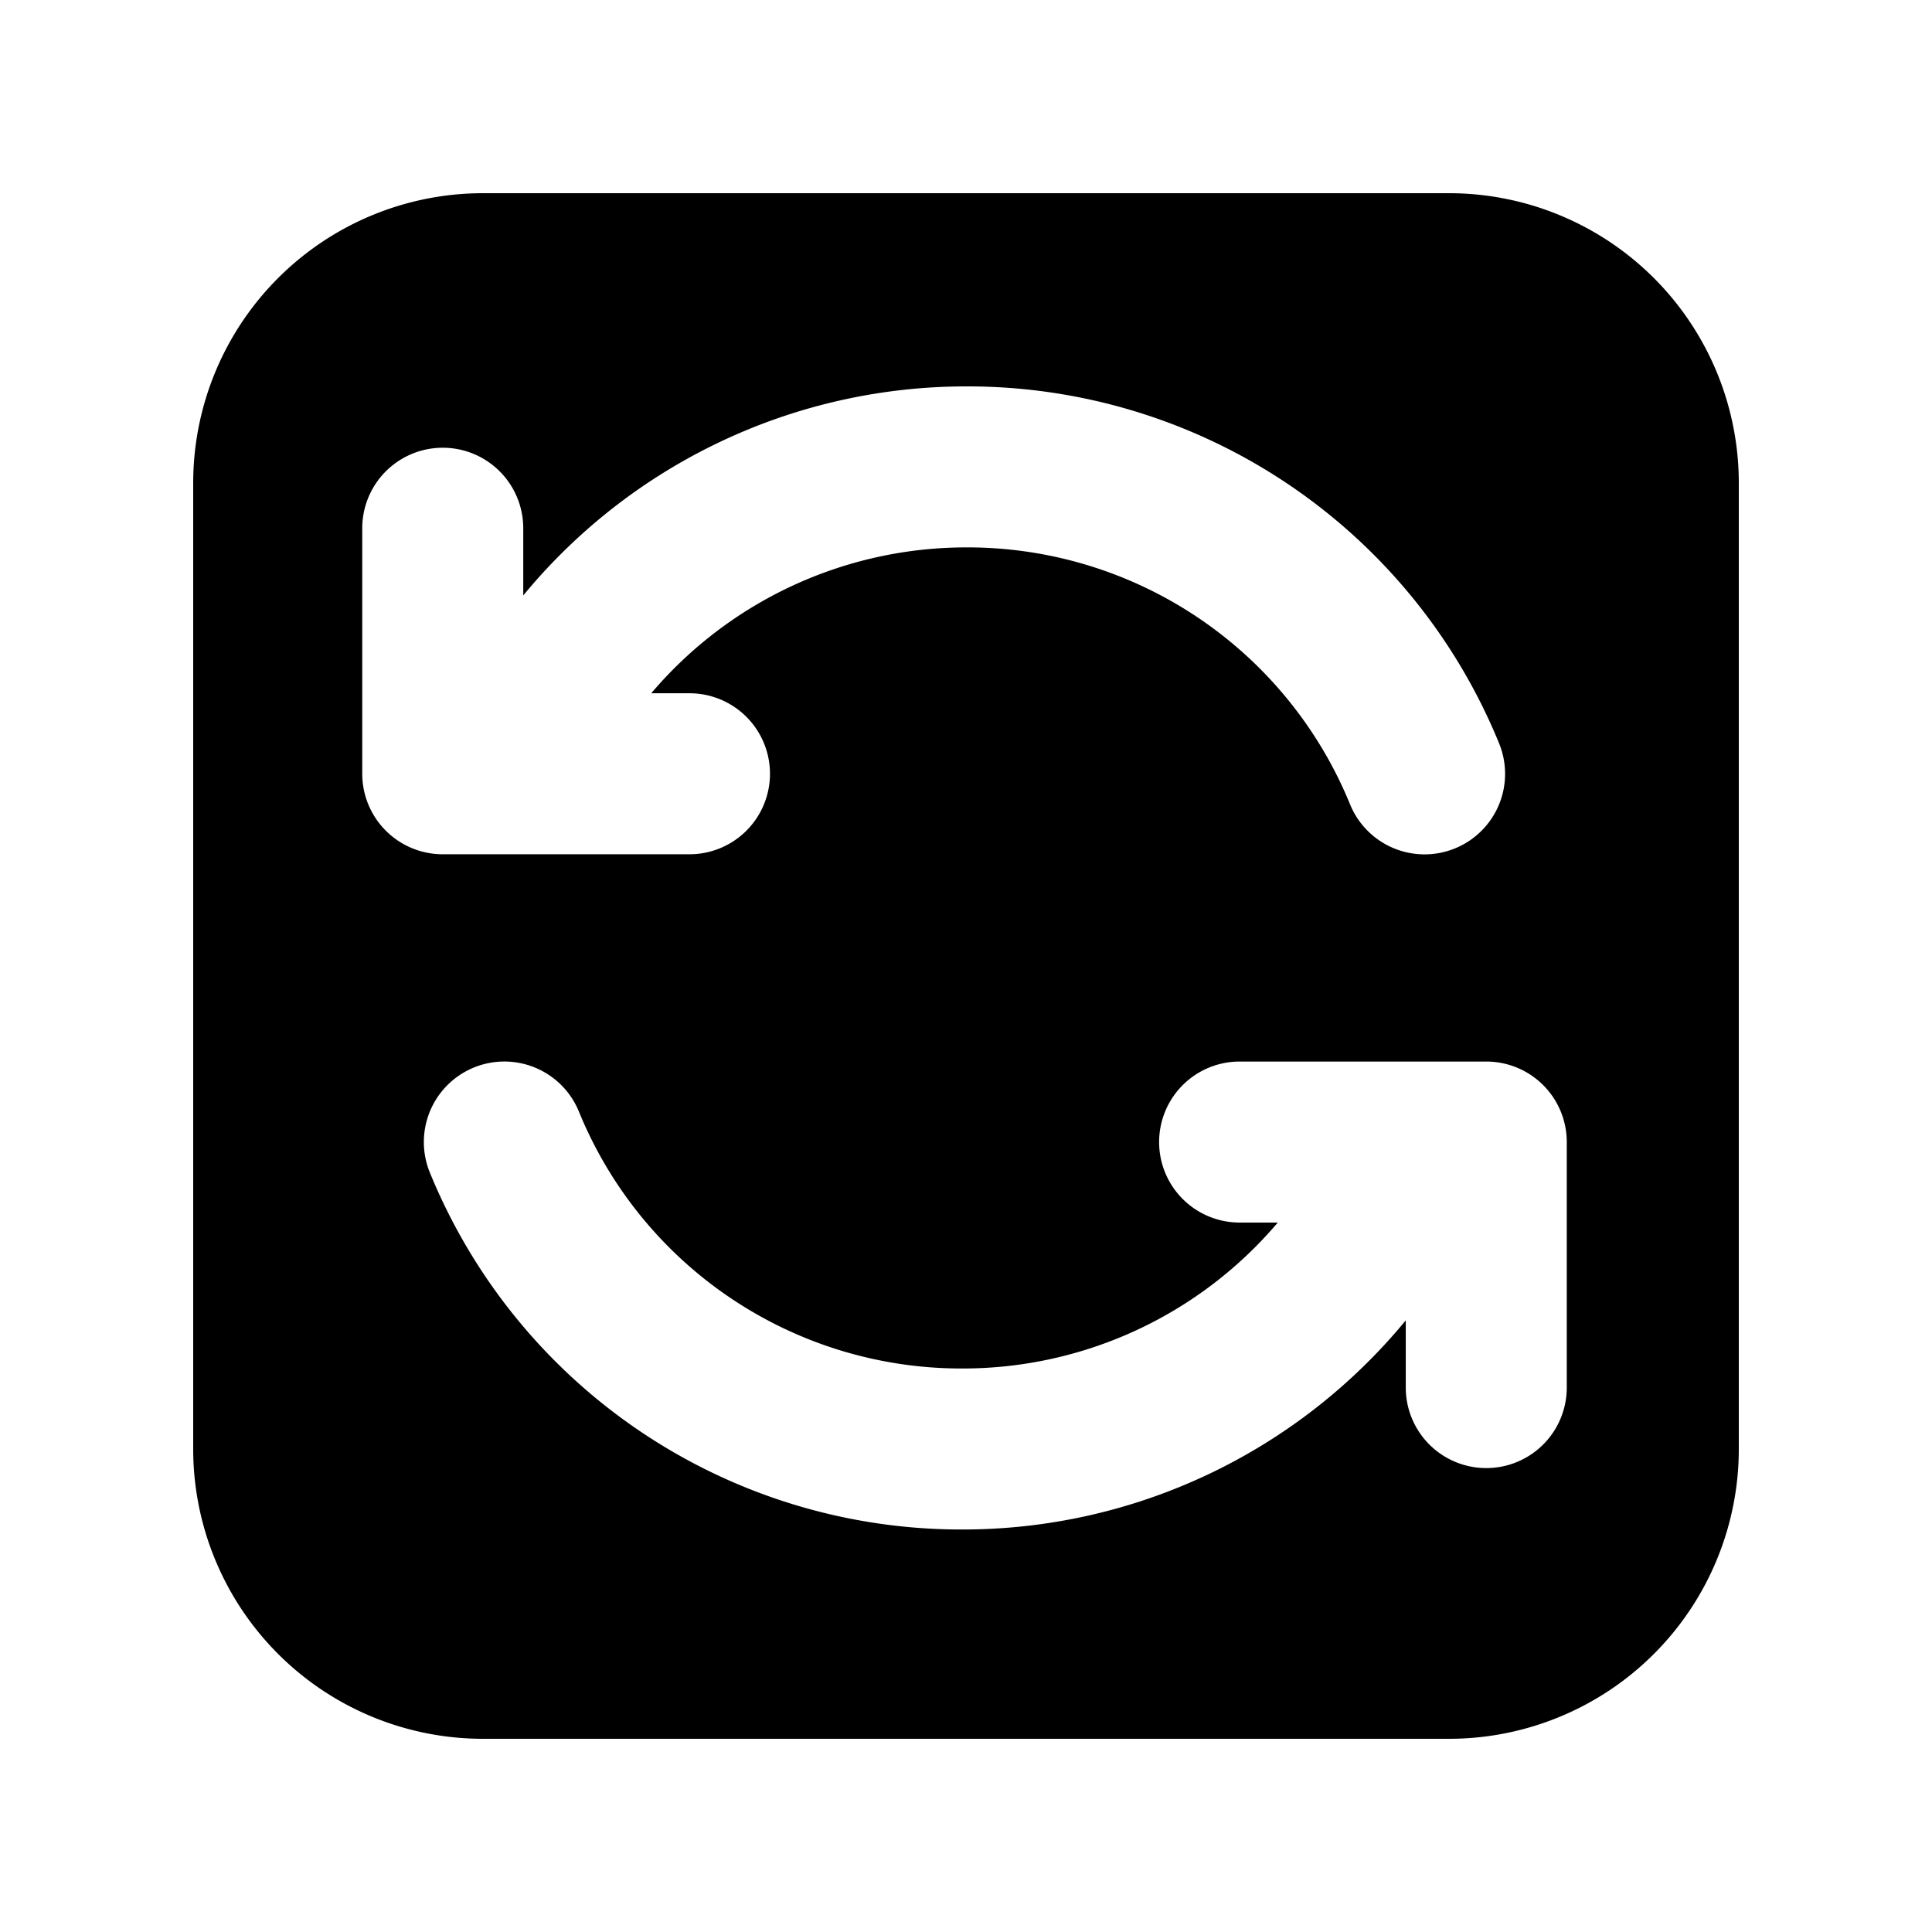 <svg xmlns="http://www.w3.org/2000/svg" width="24" height="24" fill="none" viewBox="0 0 24 24">
  <path fill="#000" fill-rule="evenodd" d="M18 2.4A3.6 3.6 0 0 1 21.6 6v12a3.6 3.6 0 0 1-3.6 3.6H6A3.6 3.6 0 0 1 2.4 18V6A3.6 3.6 0 0 1 6 2.4h12ZM8.565 8.612H8.09A5.13 5.13 0 0 1 12.013 6.8a5.132 5.132 0 0 1 4.757 3.19 1 1 0 1 0 1.853-.754 7.131 7.131 0 0 0-6.61-4.436A7.128 7.128 0 0 0 6.5 7.397v-.835a1 1 0 0 0-2 0v3.05a1 1 0 0 0 1 1h3.065a1 1 0 1 0 0-2ZM7.192 13.81a1 1 0 1 0-1.853.754A7.131 7.131 0 0 0 11.95 19a7.128 7.128 0 0 0 5.513-2.598v.835a1 1 0 1 0 2 0v-3.05a1 1 0 0 0-1-1h-3.064a1 1 0 1 0 0 2h.474A5.13 5.13 0 0 1 11.95 17a5.131 5.131 0 0 1-4.758-3.19Z" clip-rule="evenodd"/>
</svg>
